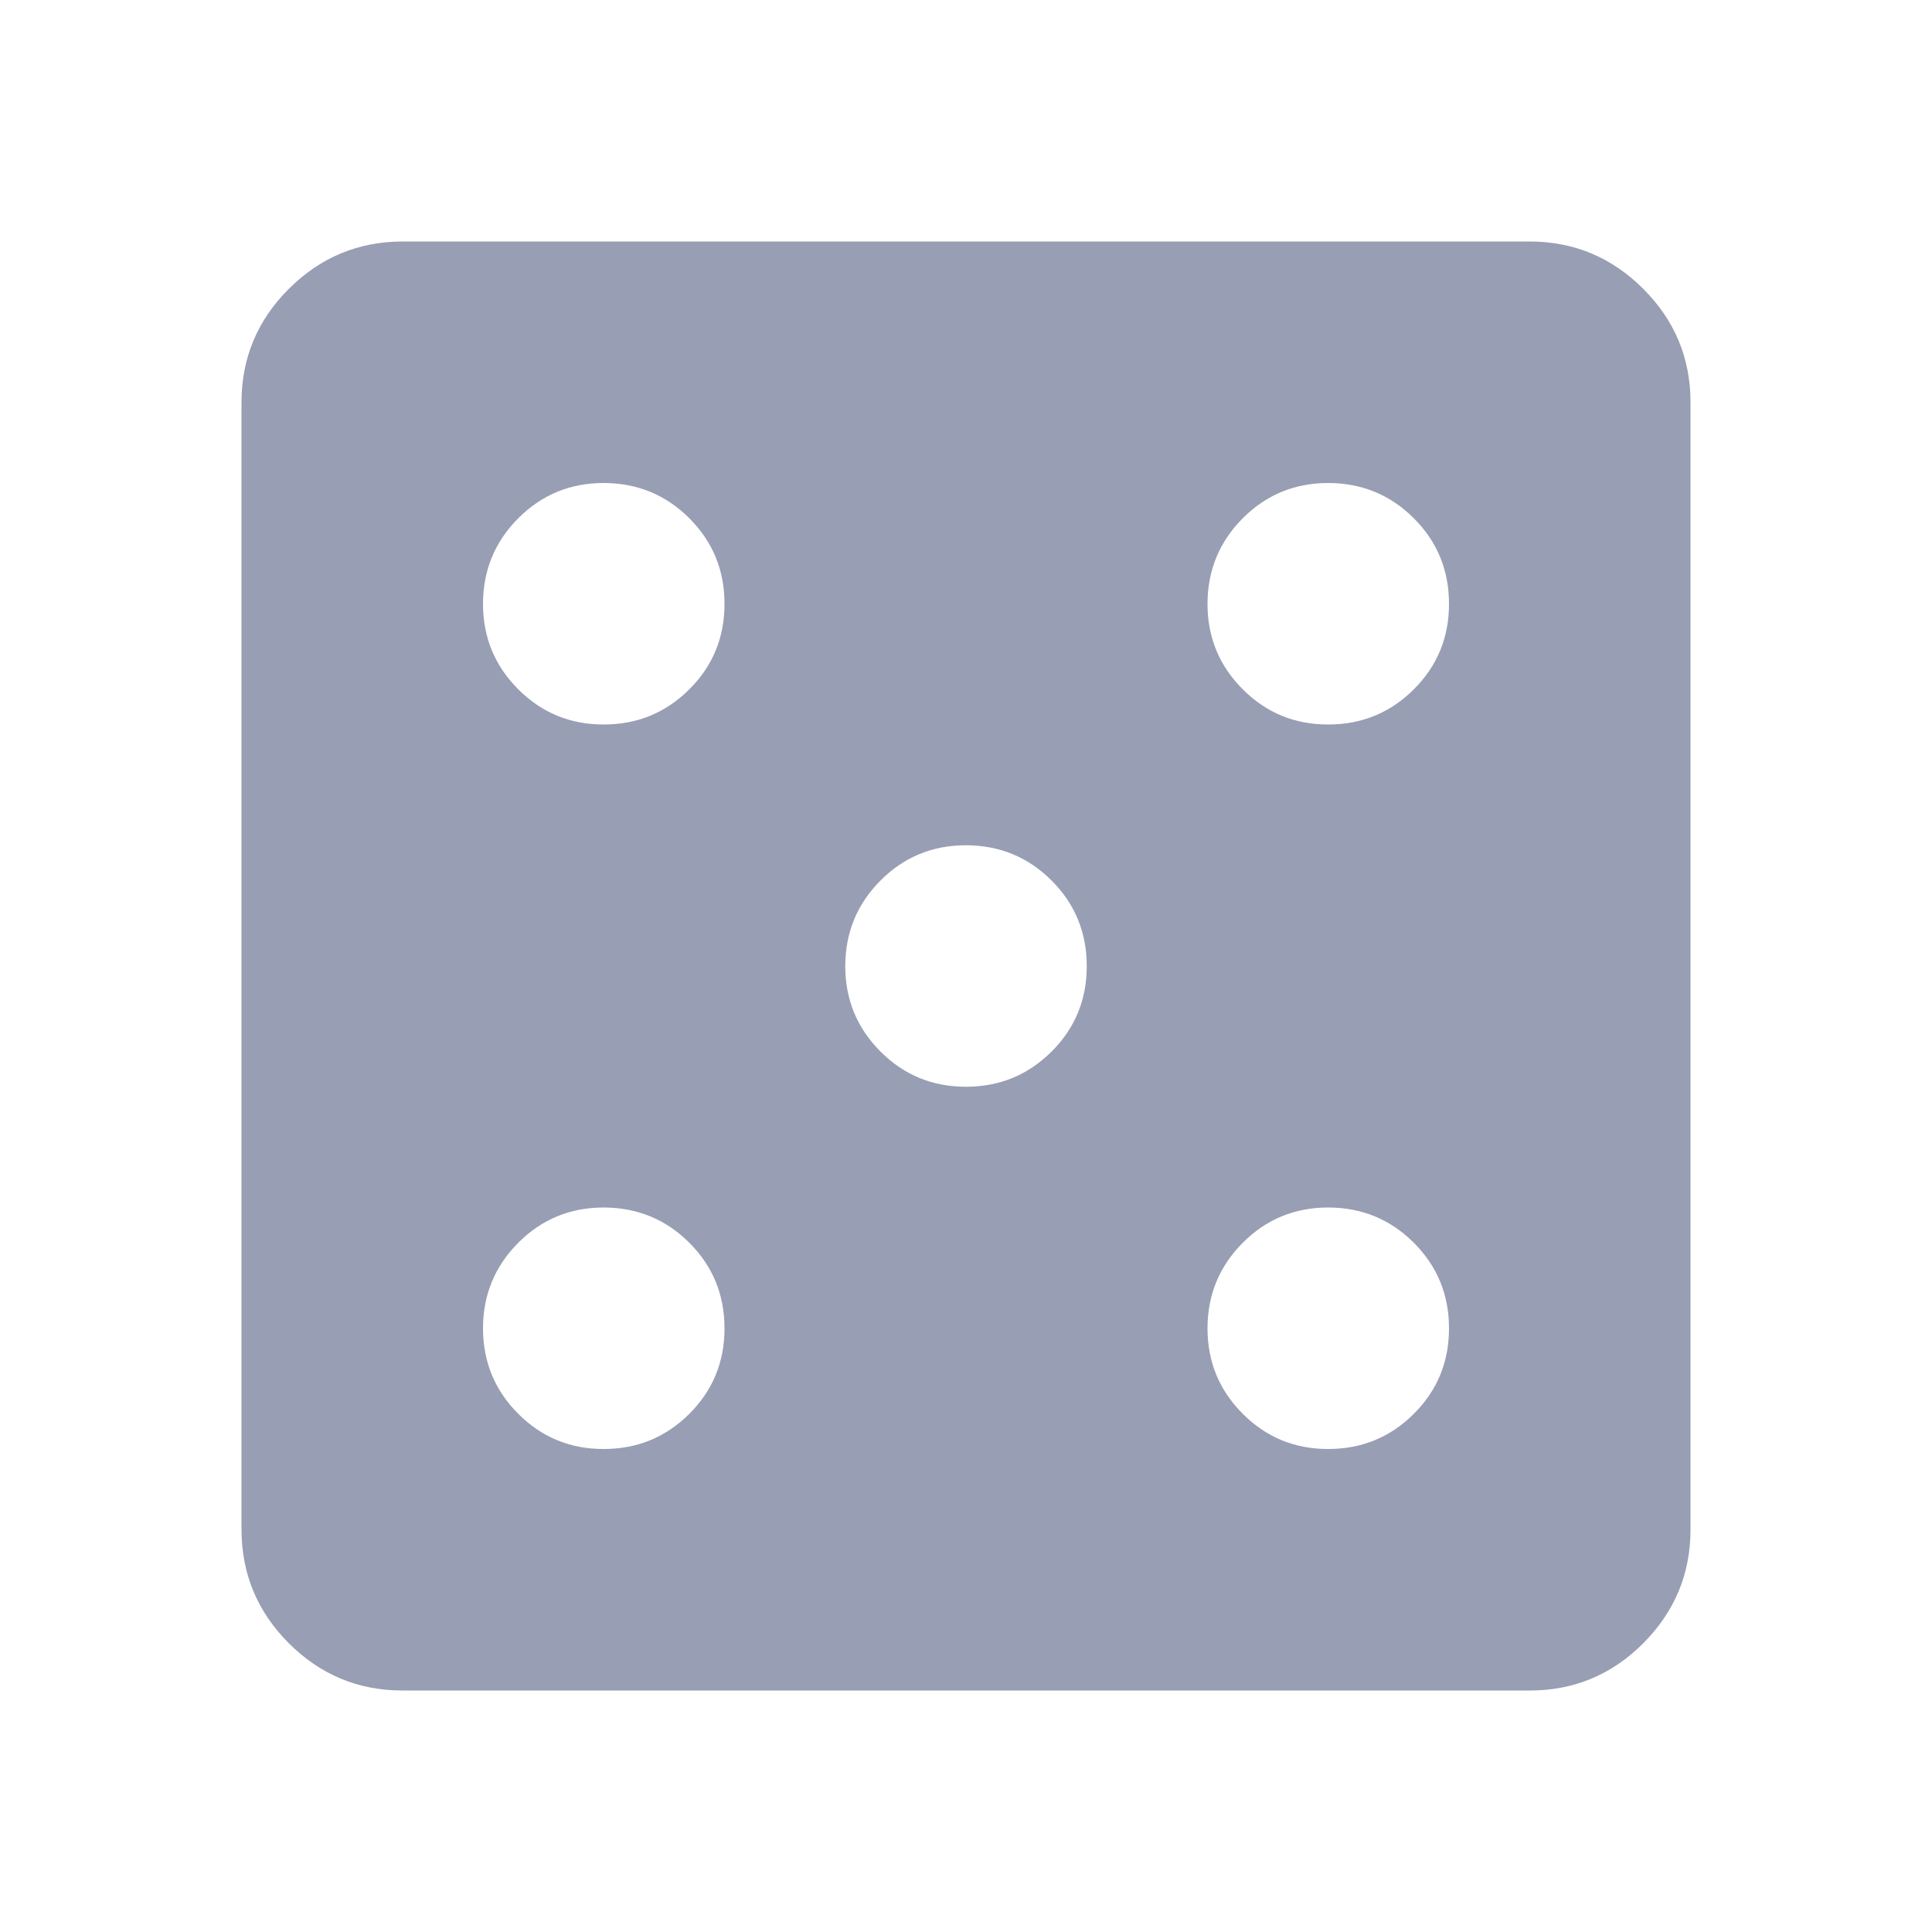 <svg width="24" height="24" viewBox="0 0 24 24" fill="rgb(109, 118, 147)" xmlns="http://www.w3.org/2000/svg">
<g id="material-symbols:casino">
<path id="Vector" d="M7.5 18C7.917 18 8.271 17.854 8.563 17.563C8.855 17.272 9.001 16.917 9 16.5C9 16.083 8.854 15.729 8.563 15.438C8.272 15.147 7.917 15.001 7.5 15C7.083 15 6.729 15.146 6.438 15.438C6.147 15.73 6.001 16.084 6 16.5C6 16.917 6.146 17.271 6.438 17.563C6.73 17.855 7.084 18.001 7.5 18ZM7.5 9C7.917 9 8.271 8.854 8.563 8.563C8.855 8.272 9.001 7.917 9 7.5C9 7.083 8.854 6.729 8.563 6.438C8.272 6.147 7.917 6.001 7.5 6C7.083 6 6.729 6.146 6.438 6.438C6.147 6.73 6.001 7.084 6 7.5C6 7.917 6.146 8.271 6.438 8.563C6.73 8.855 7.084 9.001 7.5 9ZM12 13.5C12.417 13.5 12.771 13.354 13.063 13.063C13.355 12.772 13.501 12.417 13.5 12C13.5 11.583 13.354 11.229 13.063 10.938C12.772 10.647 12.417 10.501 12 10.5C11.583 10.5 11.229 10.646 10.938 10.938C10.647 11.23 10.501 11.584 10.5 12C10.5 12.417 10.646 12.771 10.938 13.063C11.23 13.355 11.584 13.501 12 13.5ZM16.5 18C16.917 18 17.271 17.854 17.563 17.563C17.855 17.272 18.001 16.917 18 16.5C18 16.083 17.854 15.729 17.563 15.438C17.272 15.147 16.917 15.001 16.5 15C16.083 15 15.729 15.146 15.438 15.438C15.147 15.73 15.001 16.084 15 16.5C15 16.917 15.146 17.271 15.438 17.563C15.73 17.855 16.084 18.001 16.5 18ZM16.5 9C16.917 9 17.271 8.854 17.563 8.563C17.855 8.272 18.001 7.917 18 7.5C18 7.083 17.854 6.729 17.563 6.438C17.272 6.147 16.917 6.001 16.5 6C16.083 6 15.729 6.146 15.438 6.438C15.147 6.73 15.001 7.084 15 7.5C15 7.917 15.146 8.271 15.438 8.563C15.73 8.855 16.084 9.001 16.5 9ZM5 21C4.45 21 3.979 20.804 3.588 20.413C3.197 20.022 3.001 19.551 3 19V5C3 4.45 3.196 3.979 3.588 3.588C3.98 3.197 4.451 3.001 5 3H19C19.55 3 20.021 3.196 20.413 3.588C20.805 3.98 21.001 4.451 21 5V19C21 19.55 20.804 20.021 20.413 20.413C20.022 20.805 19.551 21.001 19 21H5Z" fill-opacity="0.7"/>
</g>
</svg>
